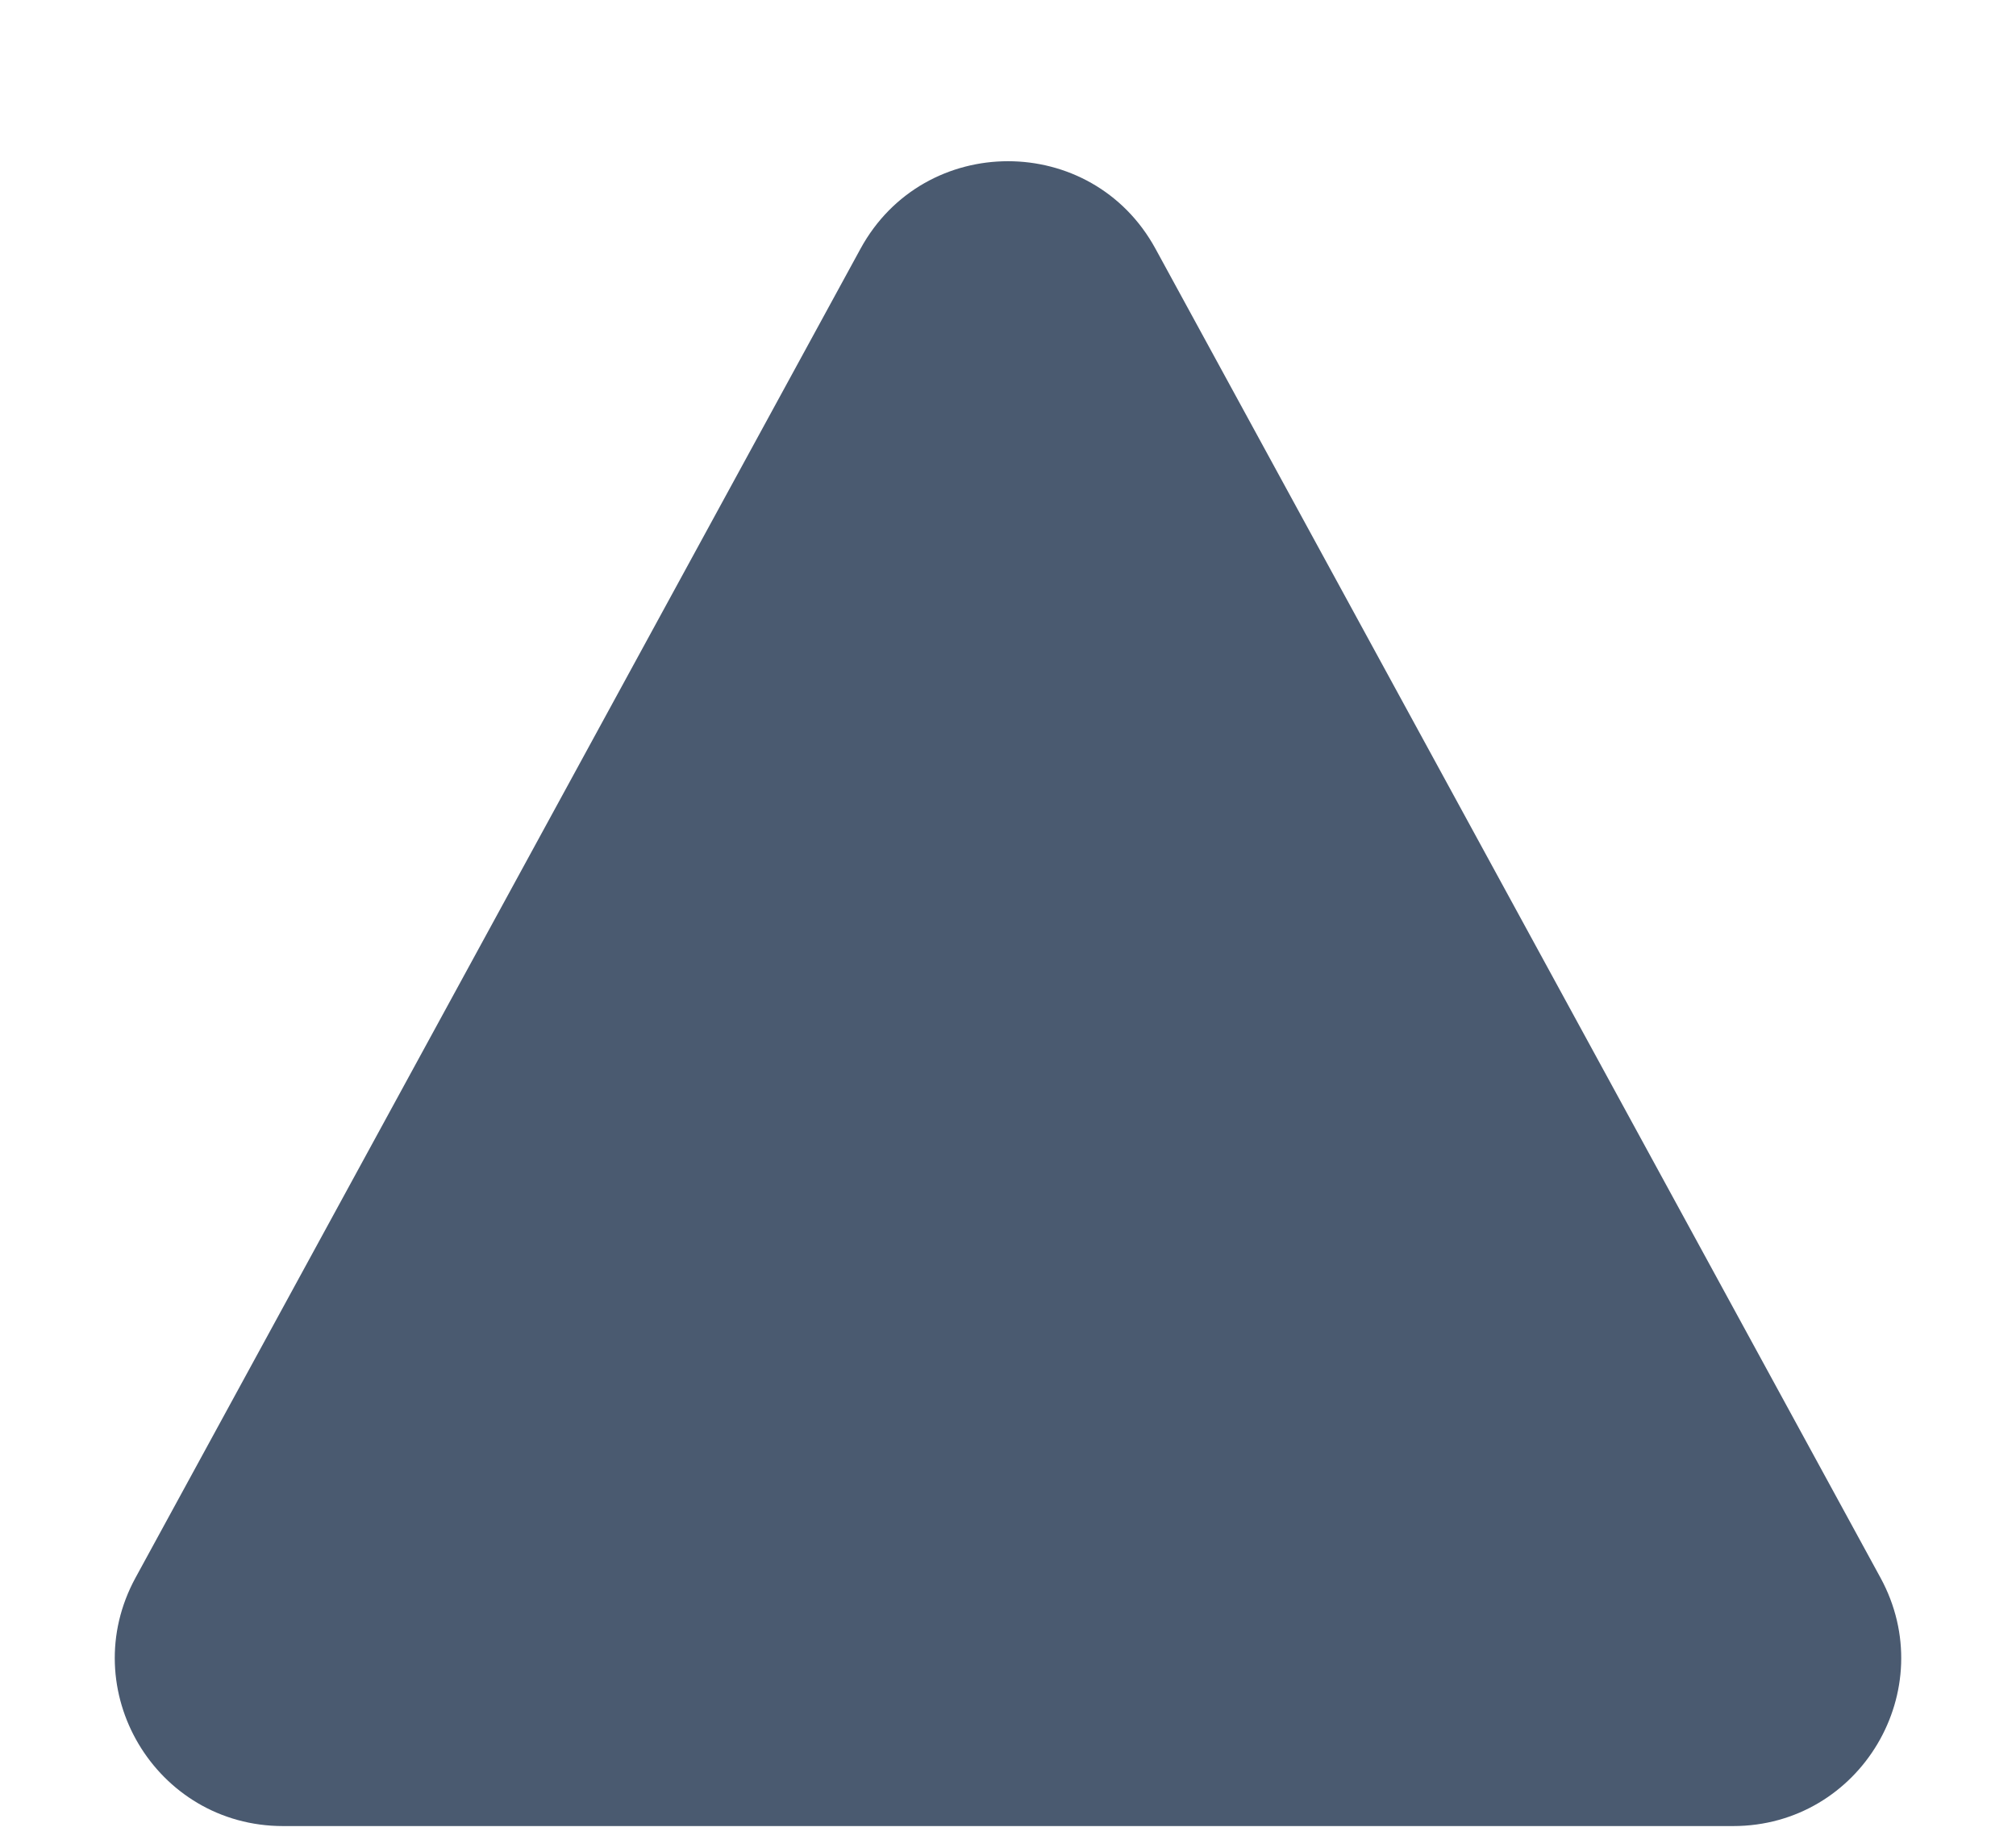 <svg width="12" height="11" viewBox="0 0 12 11" fill="none" xmlns="http://www.w3.org/2000/svg">
<path d="M1.685 10.871H10.316C11.075 10.871 11.557 10.059 11.193 9.392L6.878 1.481C6.499 0.786 5.501 0.786 5.122 1.481L0.807 9.392C0.443 10.059 0.925 10.871 1.685 10.871Z" fill="#4A5A70"/>
</svg>
